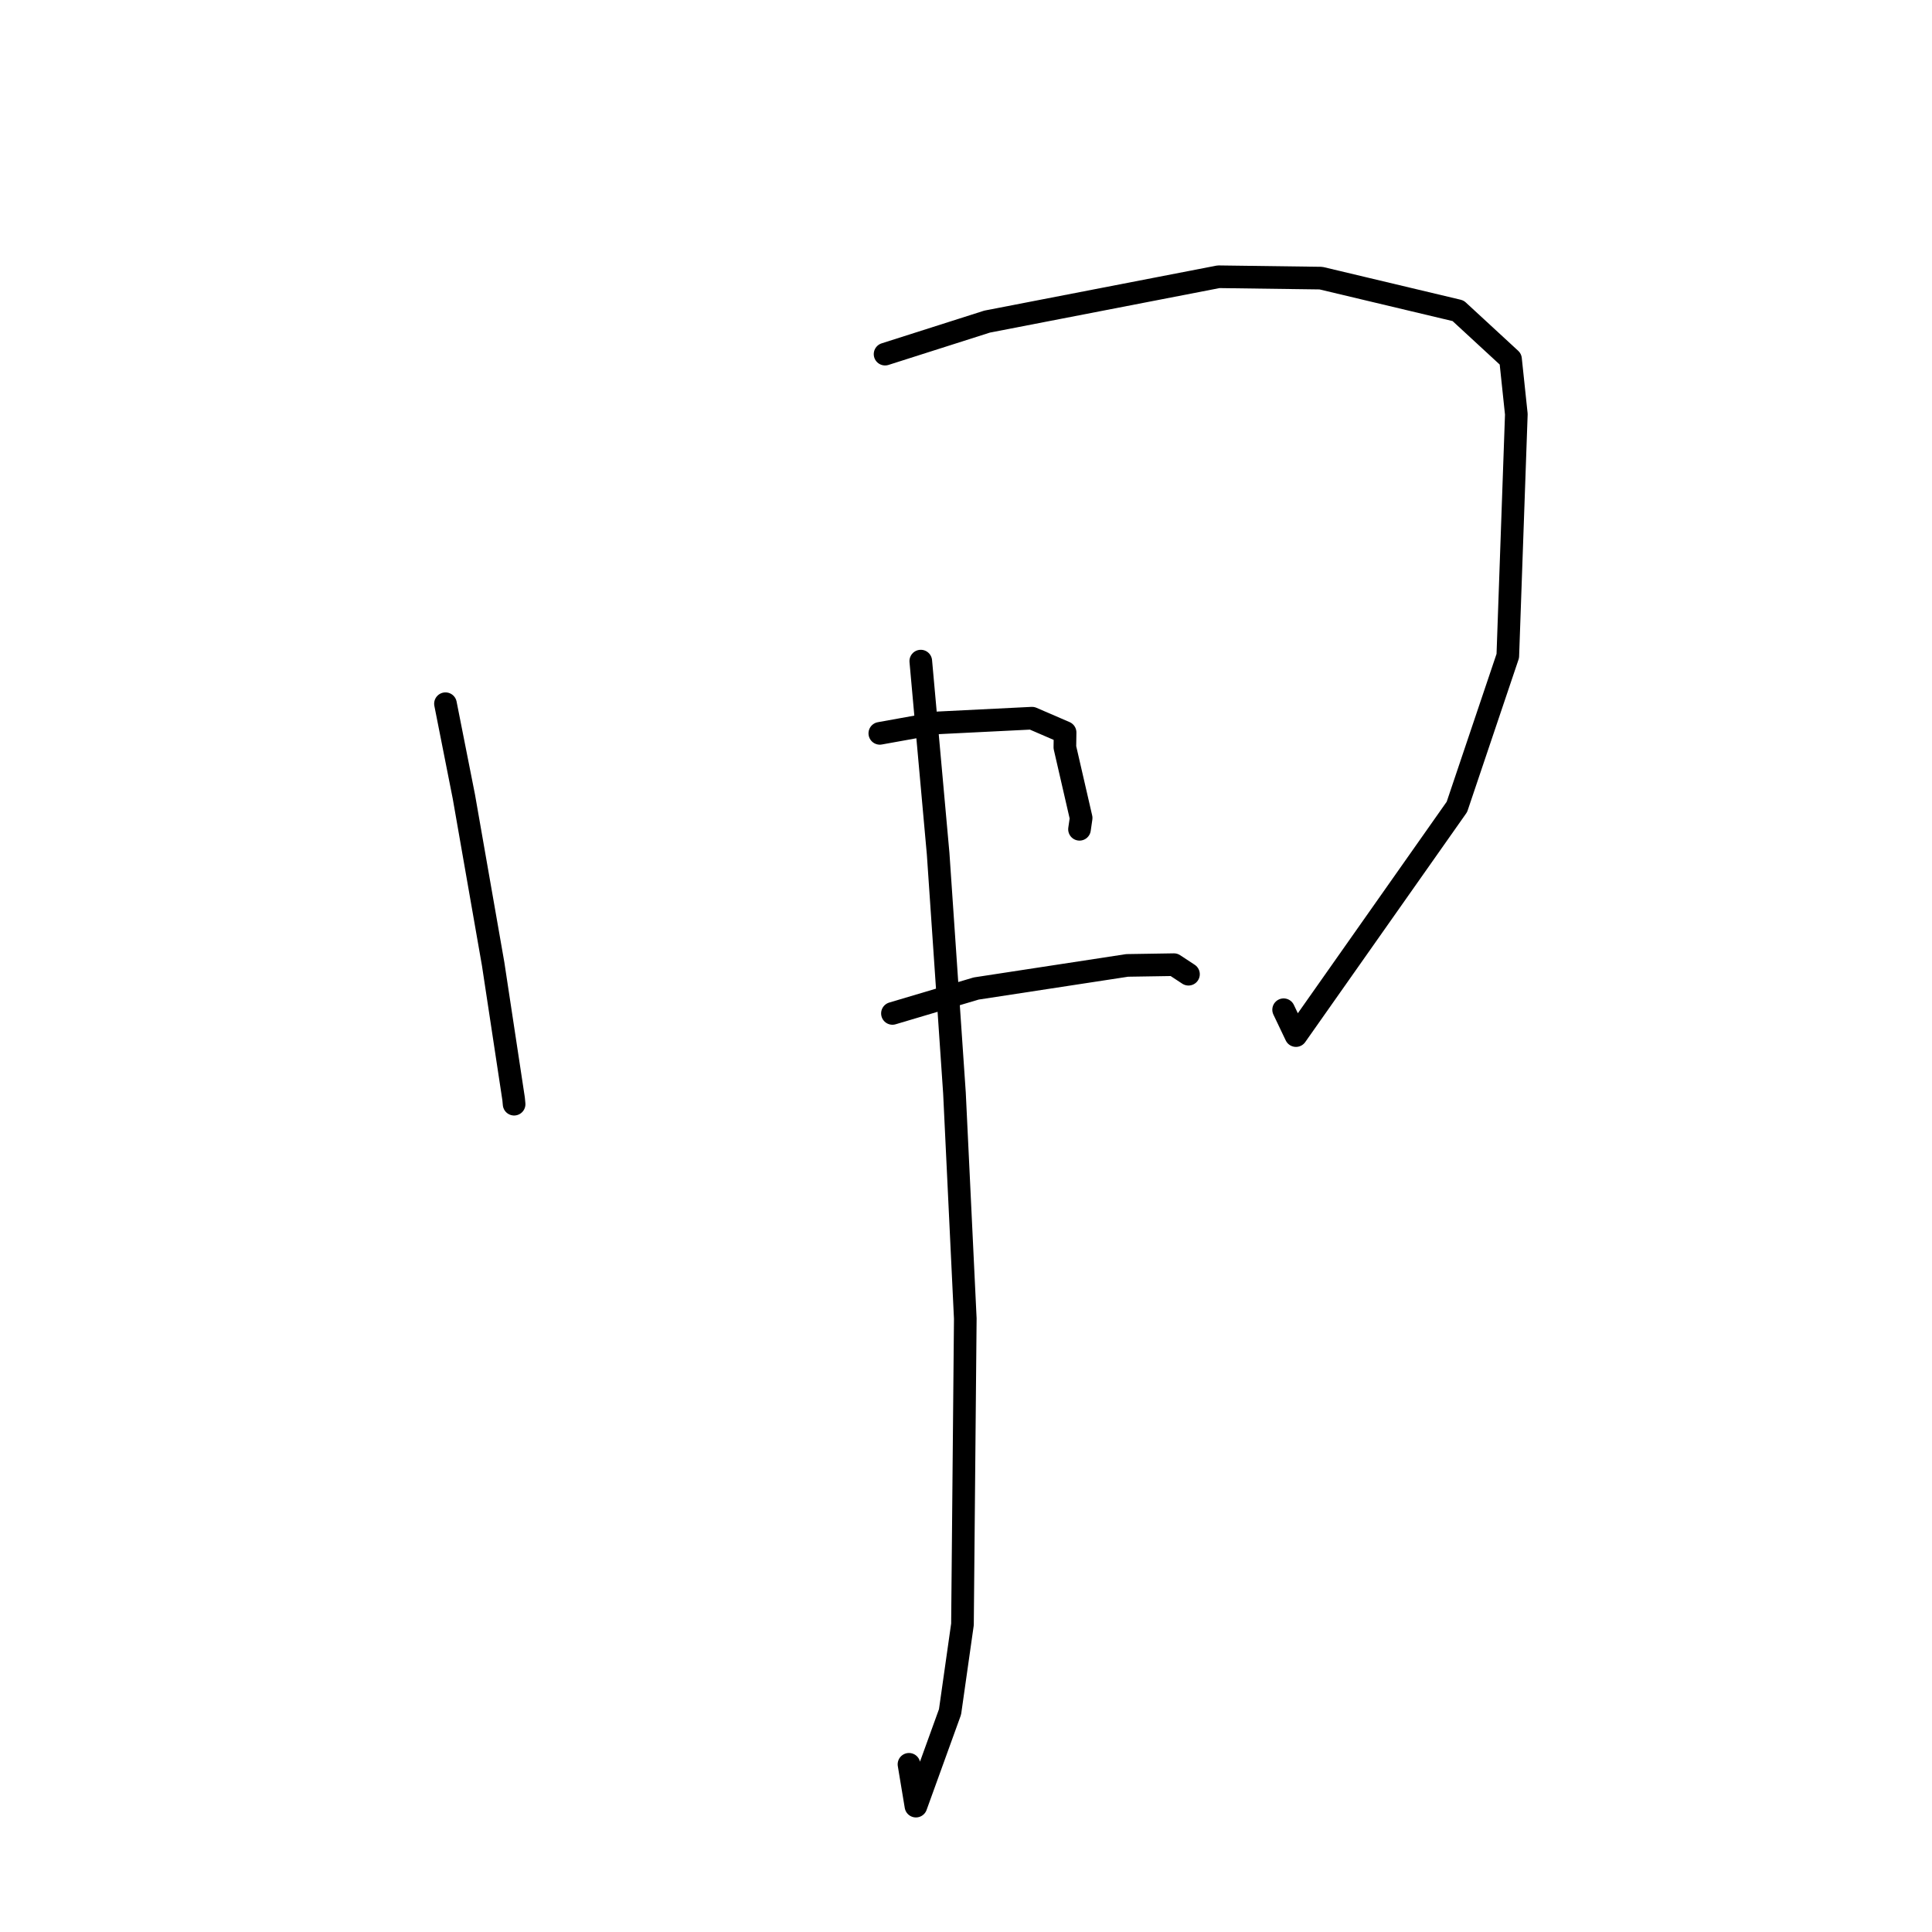 <?xml version="1.0" standalone="no"?>
    <svg width="256" height="256" xmlns="http://www.w3.org/2000/svg" version="1.1">
    <polyline stroke="black" stroke-width="3" stroke-linecap="round" fill="transparent" stroke-linejoin="round" points="59.027 93.246 61.469 105.576 65.345 127.731 68.055 145.602 68.122 146.31 " />
        <polyline stroke="black" stroke-width="3" stroke-linecap="round" fill="transparent" stroke-linejoin="round" points="117.277 46.925 130.8 42.614 161.464 36.671 175.034 36.853 193.203 41.176 200.151 47.584 200.922 54.886 199.791 86.914 193.048 106.917 171.722 137.221 170.087 133.795 " />
        <polyline stroke="black" stroke-width="3" stroke-linecap="round" fill="transparent" stroke-linejoin="round" points="116.58 97.173 124.309 95.781 136.743 95.163 141.13 97.058 141.101 99.023 143.257 108.387 143.04 109.885 " />
        <polyline stroke="black" stroke-width="3" stroke-linecap="round" fill="transparent" stroke-linejoin="round" points="118.253 134.283 129.352 130.982 149.354 127.922 155.553 127.823 157.355 129.007 157.479 129.089 " />
        <polyline stroke="black" stroke-width="3" stroke-linecap="round" fill="transparent" stroke-linejoin="round" points="122.008 87.6 124.308 113.118 126.471 144.834 127.906 174.721 127.532 215.237 125.884 226.835 121.366 239.321 120.445 233.78 " />
        </svg>